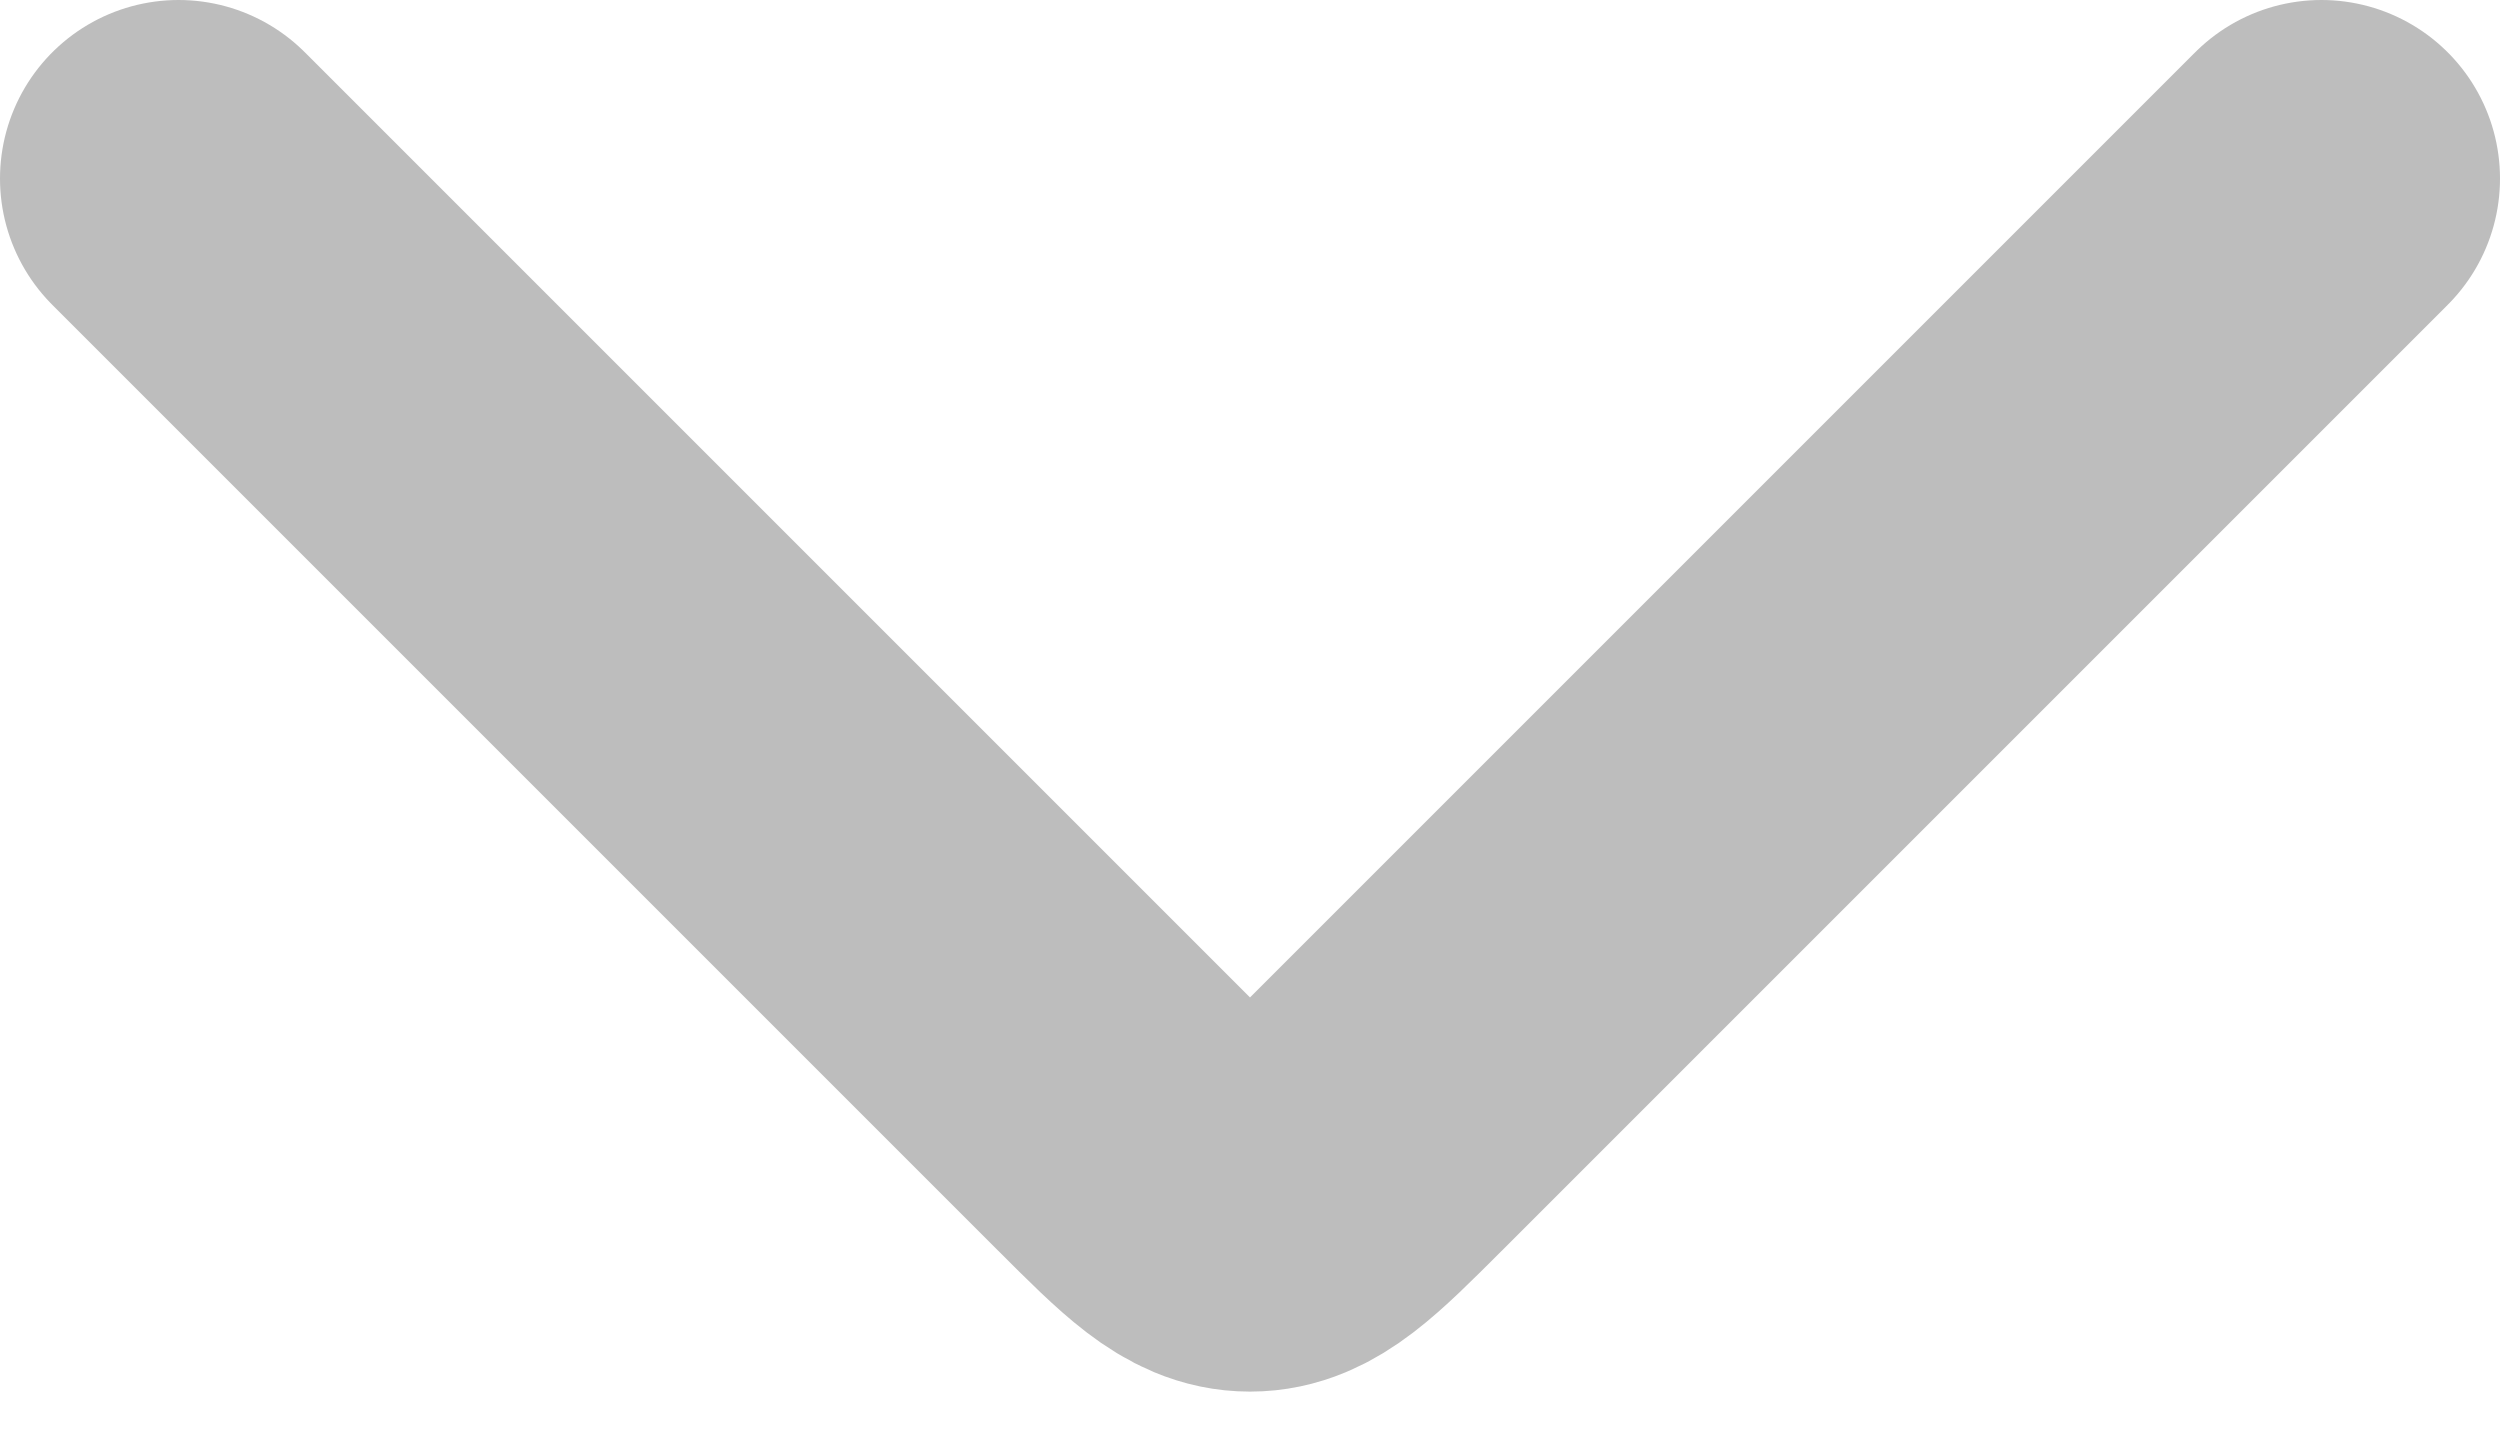<svg width="14" height="8" viewBox="0 0 14 8" fill="none" xmlns="http://www.w3.org/2000/svg">
<path d="M1 1L6.293 6.293C6.626 6.626 6.793 6.793 7 6.793C7.207 6.793 7.374 6.626 7.707 6.293L13 1" stroke="#BDBDBD" stroke-width="2" stroke-linecap="round" stroke-linejoin="round"/>
</svg>
